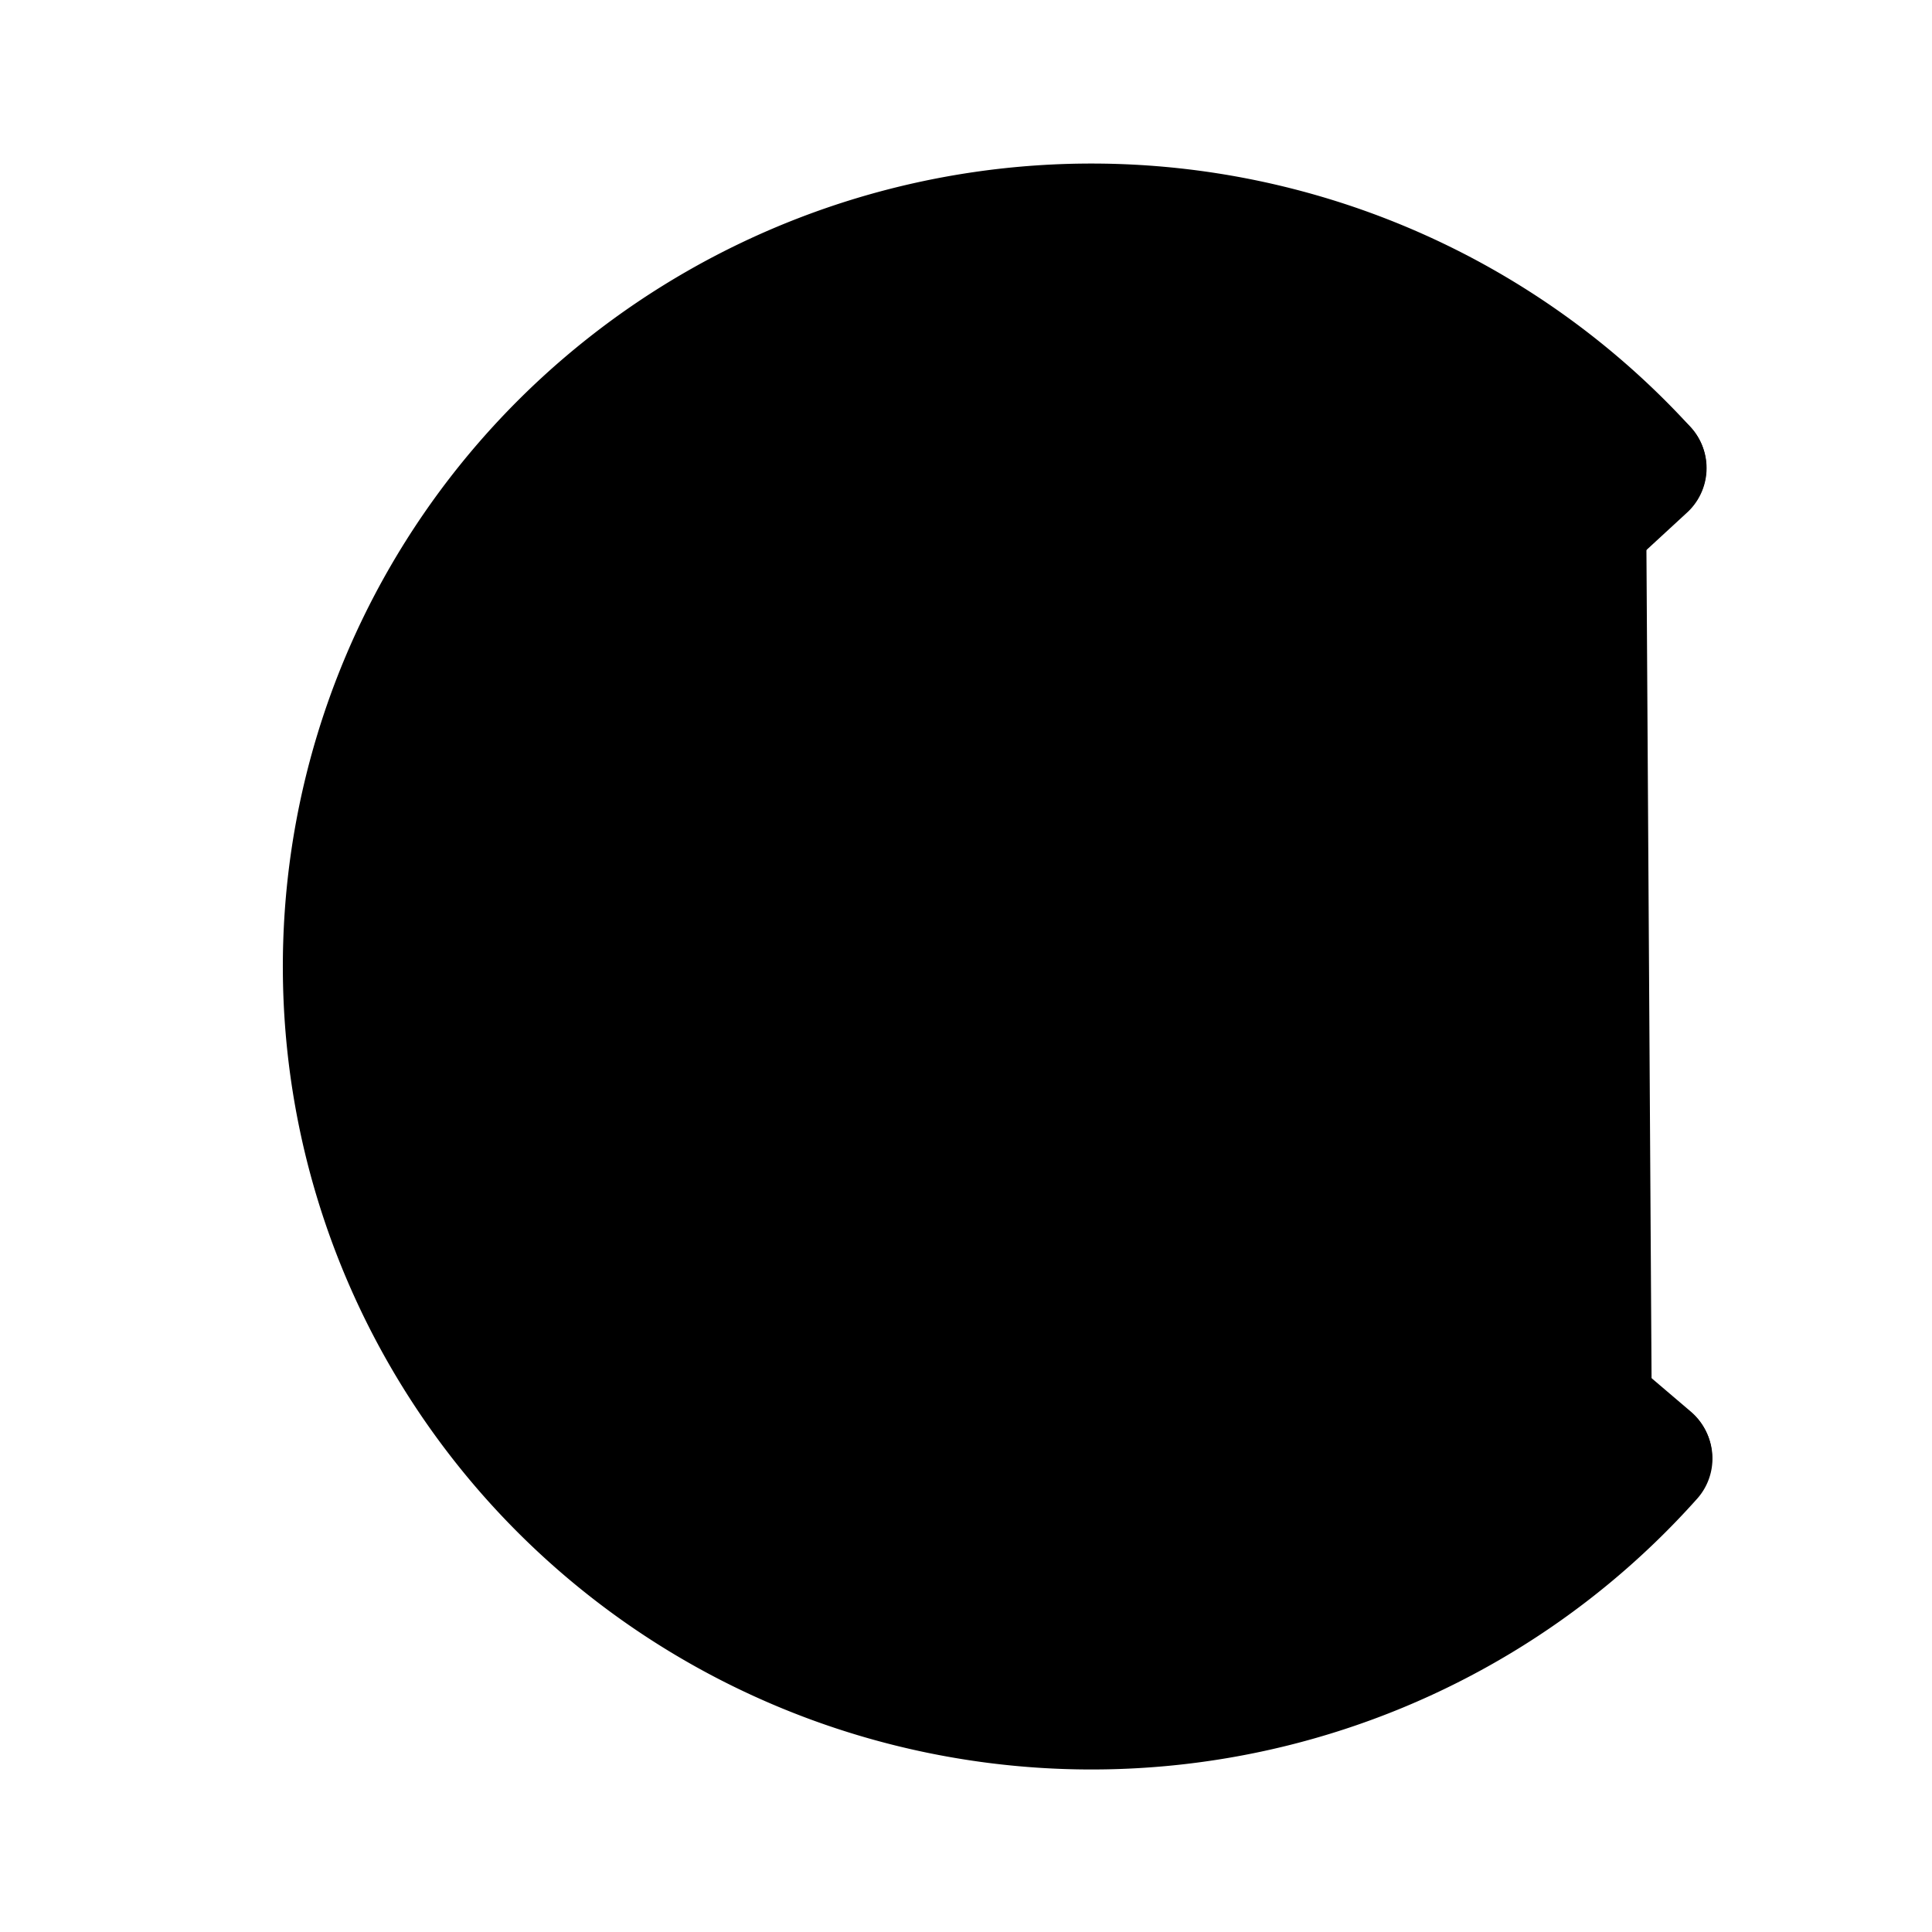 <svg id="vector" xmlns="http://www.w3.org/2000/svg" width="192" height="192" viewBox="0 0 192 192"><path fill="#00000000" d="M164.18,144.95A74.37,73.8 0,0 1,82.34 165.14,74.37 73.8,0 0,1 34.11,96.5 74.37,73.8 0,0 1,81.5 27.28,74.37 73.8,0 0,1 163.57,46.48" stroke-linejoin="round" stroke-width="12" stroke="#000000" stroke-linecap="round" id="path_0"/><path fill="#00000000" d="M139.23,123.54A40.63,40.63 0,0 1,94.53 134.66,40.63 40.63,0 0,1 68.18,96.87 40.63,40.63 0,0 1,94.06 58.76,40.63 40.63,0 0,1 138.9,69.33" stroke-linejoin="round" stroke-width="12" stroke="#000000" stroke-linecap="round" id="path_1"/><path fill="#00000000" d="M163.6,46.52 L138.87,69.31" stroke-linejoin="round" stroke-width="12" stroke="#000000" stroke-linecap="round" id="path_2"/><path fill="#00000000" d="m139.17,123.58 l24.97,21.27" stroke-linejoin="round" stroke-width="12" stroke="#000000" stroke-linecap="round" id="path_3"/></svg>
